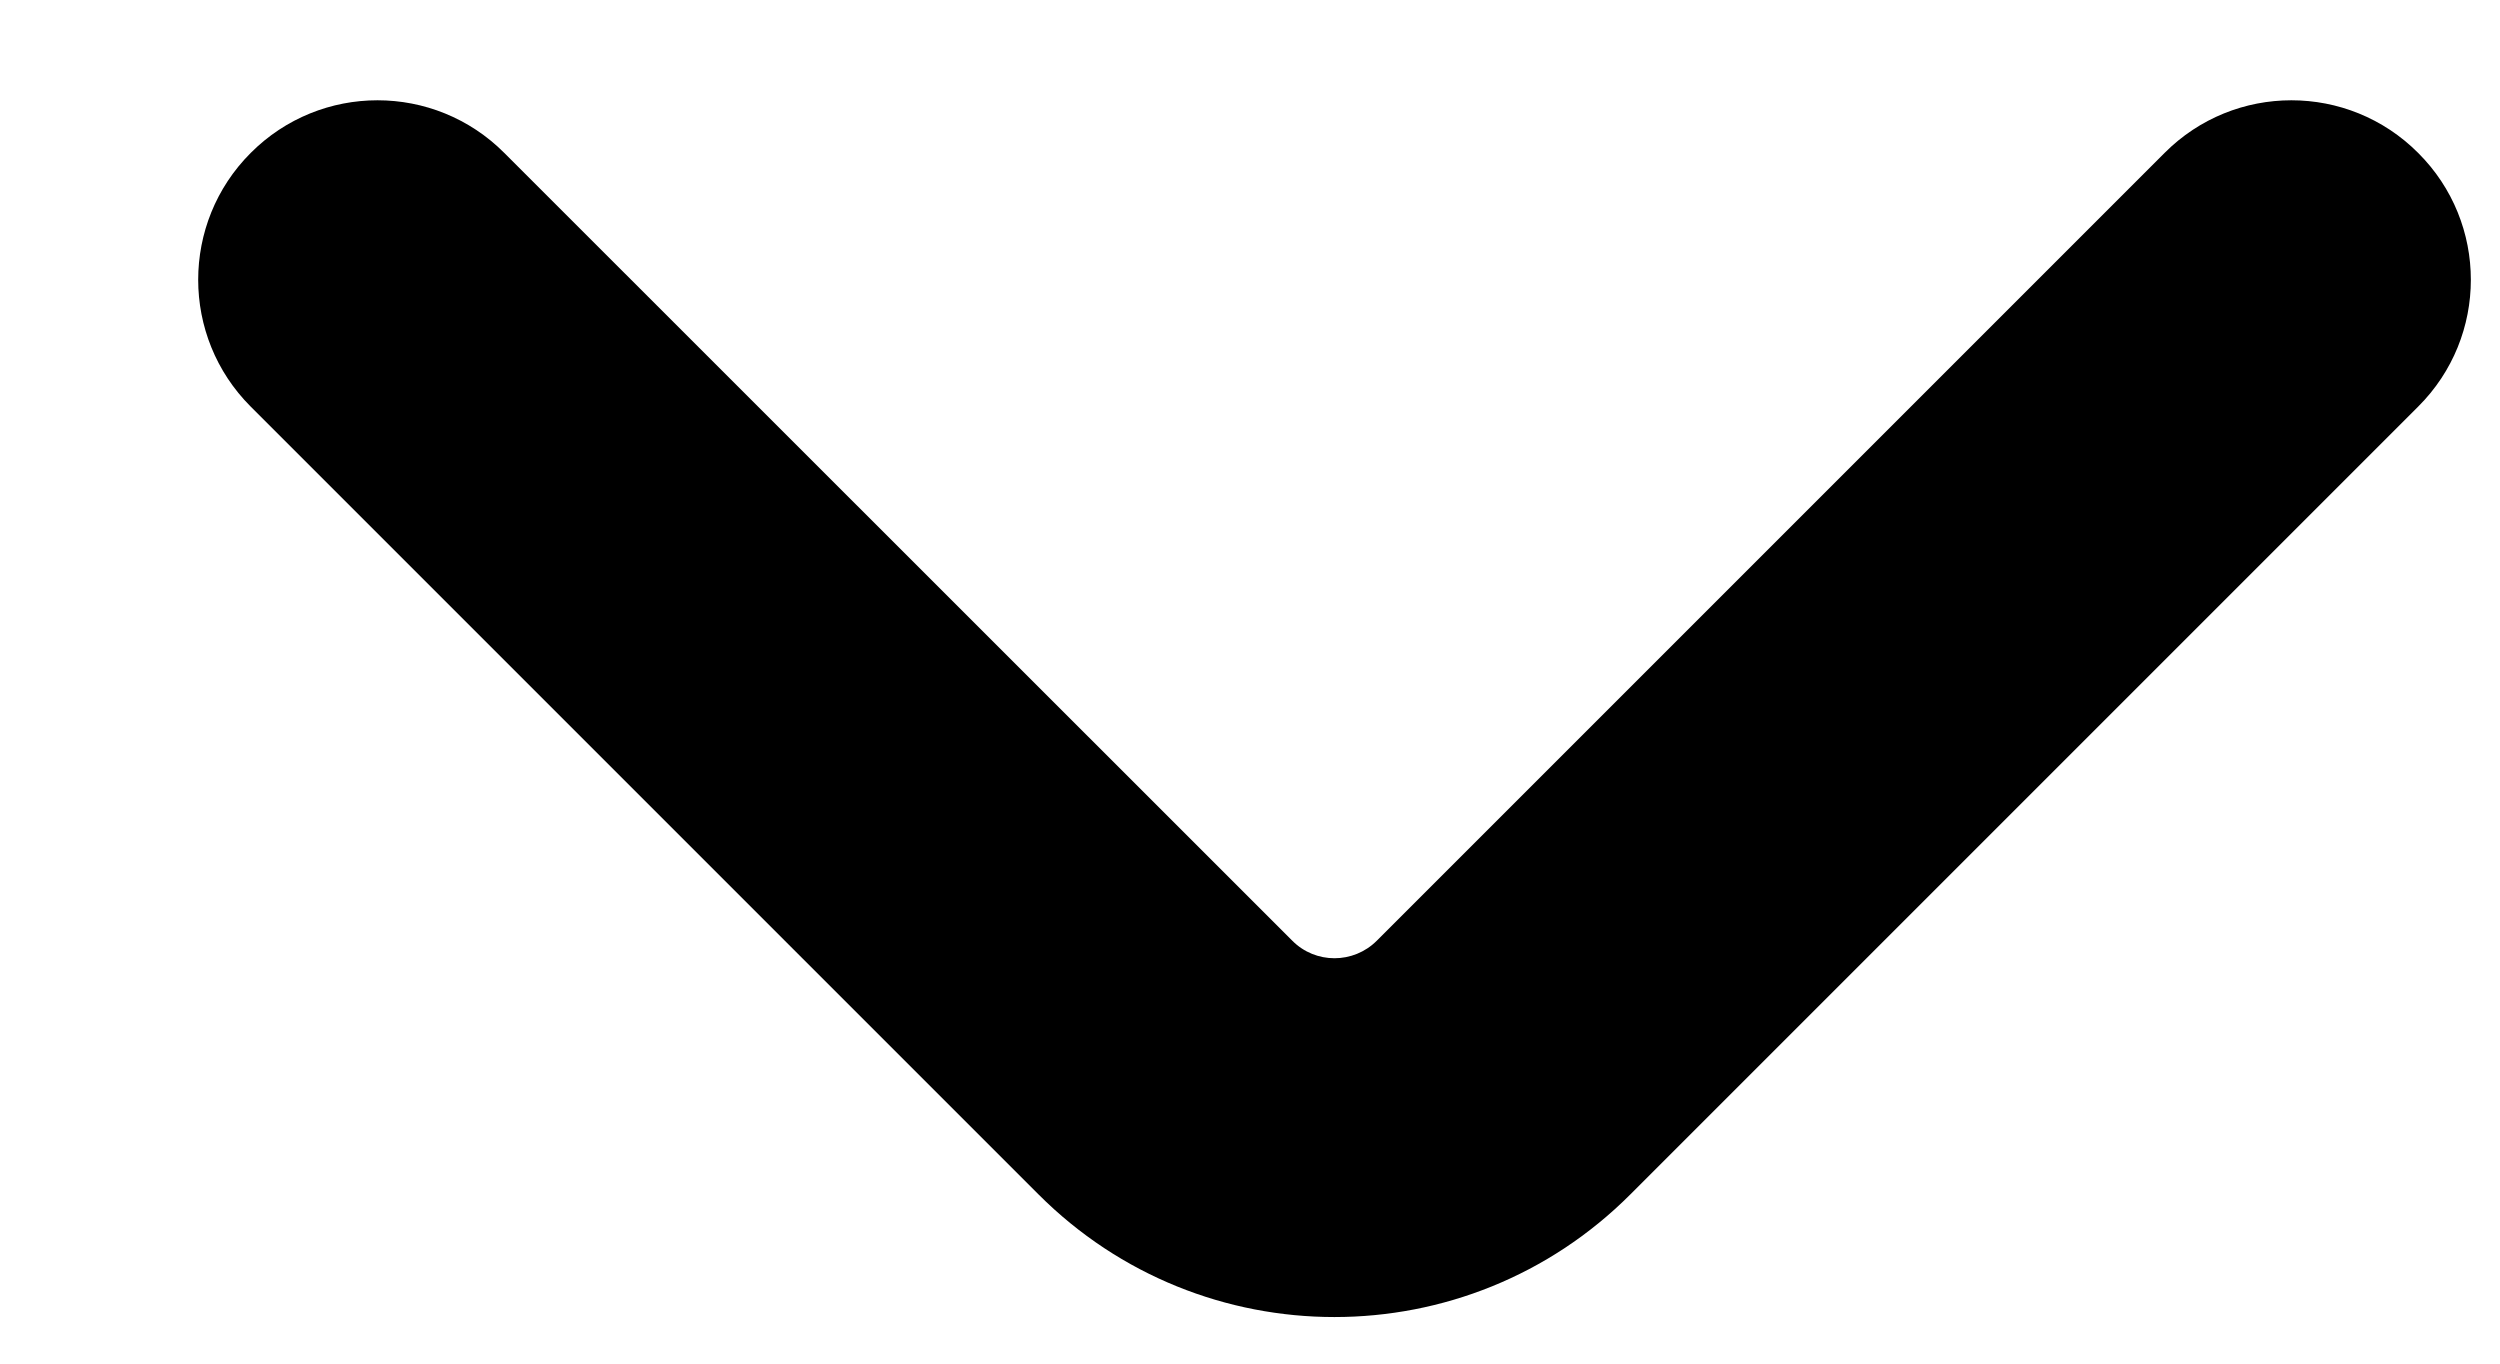 <svg width="11" height="6" viewBox="0 0 11 6" xmlns="http://www.w3.org/2000/svg">
<path fill-rule="evenodd" clip-rule="evenodd" d="M10.64 0.673C10.949 0.981 10.949 1.481 10.64 1.789L7.174 5.255C6.455 5.975 5.288 5.975 4.569 5.255L1.103 1.789C0.795 1.481 0.795 0.981 1.103 0.673C1.411 0.364 1.911 0.364 2.219 0.673L5.686 4.139C5.788 4.242 5.955 4.242 6.058 4.139L9.524 0.673C9.832 0.364 10.332 0.364 10.64 0.673Z" />
</svg>
